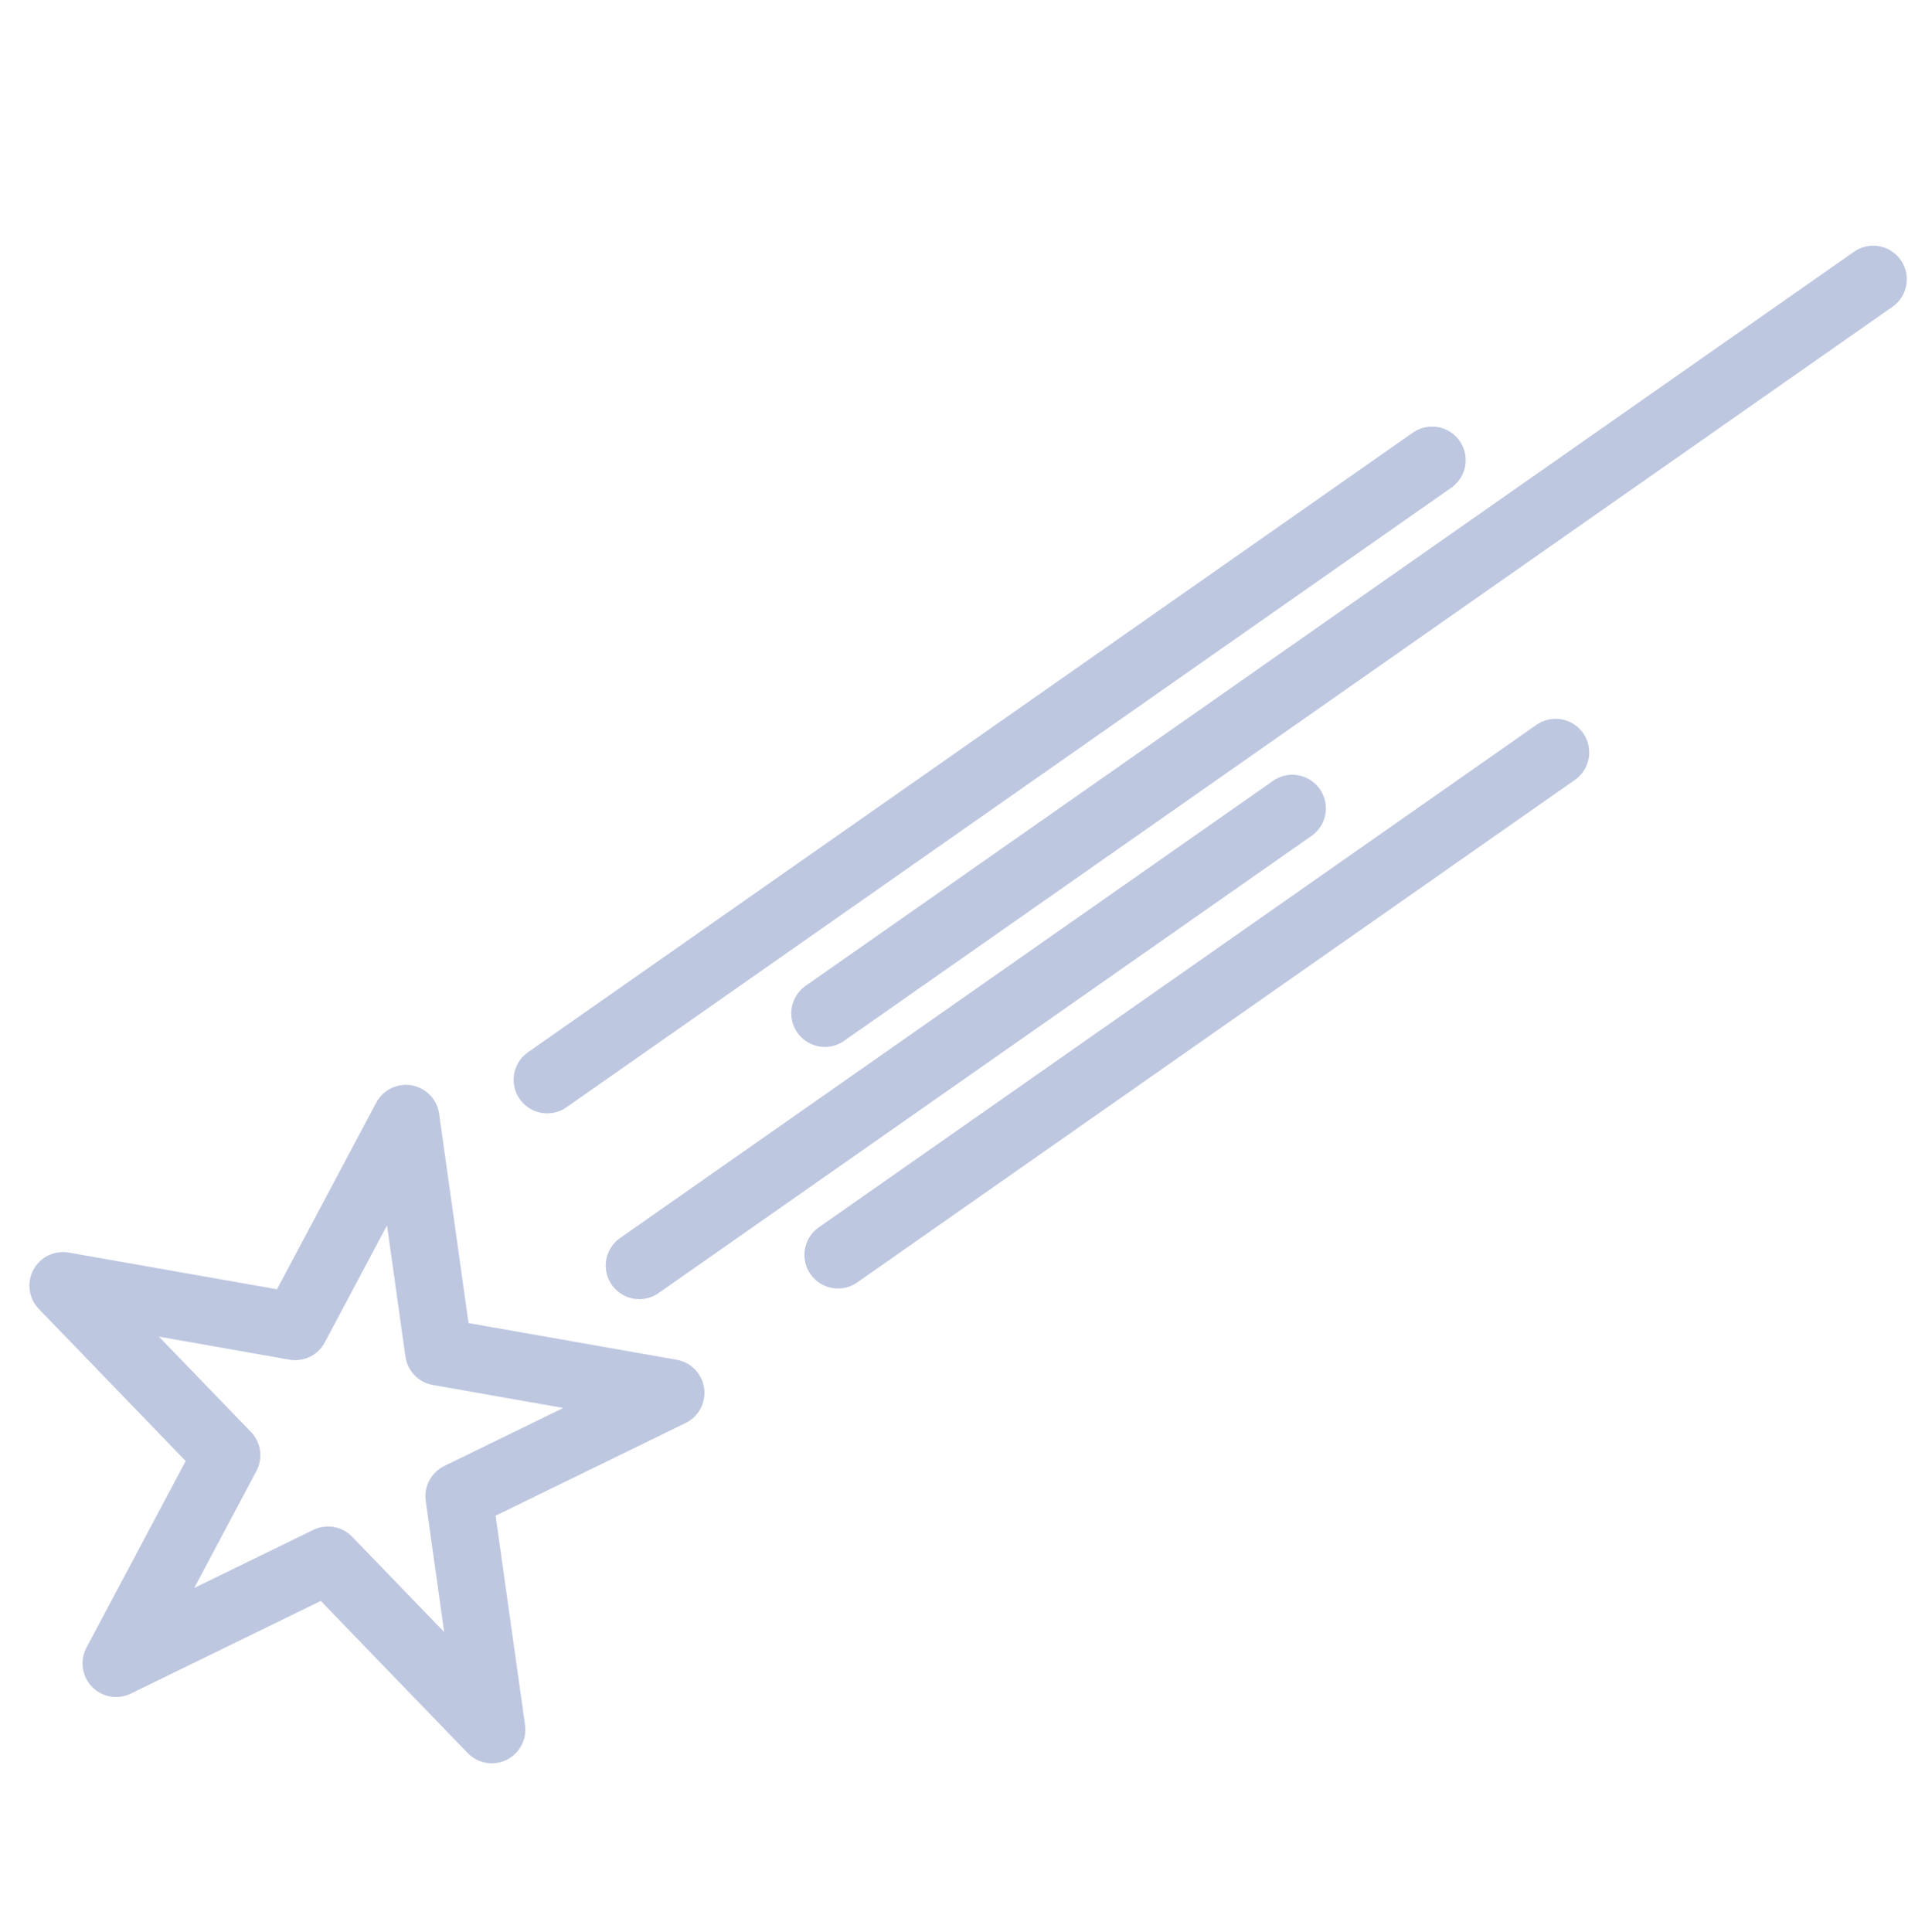 <svg viewBox="0 0 159 161" fill="none" xmlns="http://www.w3.org/2000/svg">
    <path d="M33.822 93.185L36.557 112.638L55.906 116.05L38.247 124.661L40.982 144.115L27.334 129.983L9.675 138.594L18.898 121.249L5.249 107.118L24.598 110.53L33.822 93.185Z" stroke="#BEC7E0" stroke-width="5.595" stroke-miterlimit="10" stroke-linecap="round" stroke-linejoin="round"/>
    <path d="M119.343 38.34L45.6 89.966" stroke="#BEC7E0" stroke-width="5.595" stroke-miterlimit="10" stroke-linecap="round" stroke-linejoin="round"/>
    <path d="M68.736 84.432L156.101 23.269" stroke="#BEC7E0" stroke-width="5.595" stroke-miterlimit="10" stroke-linecap="round" stroke-linejoin="round"/>
    <path d="M69.832 104.558L129.638 62.688" stroke="#BEC7E0" stroke-width="5.595" stroke-miterlimit="10" stroke-linecap="round" stroke-linejoin="round"/>
    <path d="M53.276 105.446L107.693 67.35" stroke="#BEC7E0" stroke-width="5.595" stroke-miterlimit="10" stroke-linecap="round" stroke-linejoin="round"/>
</svg> 